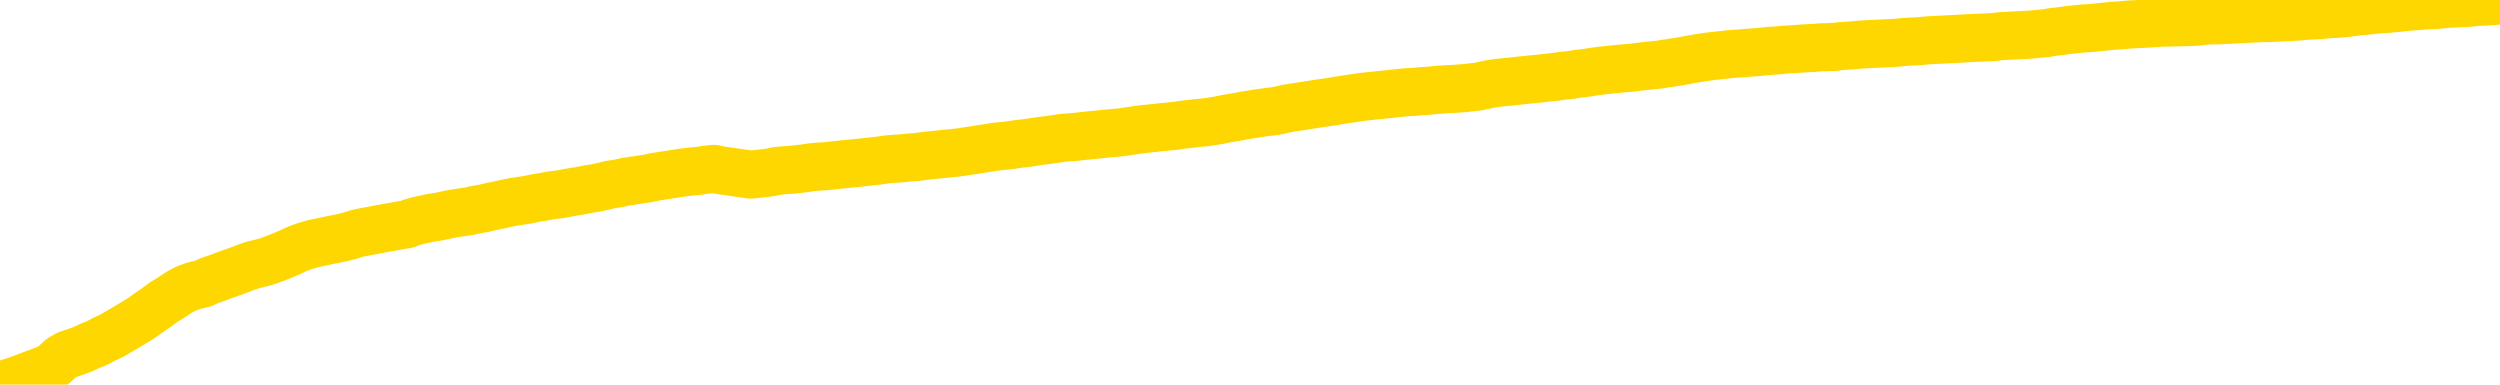 <svg xmlns="http://www.w3.org/2000/svg" version="1.1" viewBox="0 0 6500 1000">
	<path fill="none" stroke="gold" stroke-width="125" stroke-linecap="round" stroke-linejoin="round" d="M0 3782  L-722607 3782 L-720003 3782 L-718335 3782 L-700006 3782 L-699835 3781 L-692678 3781 L-692645 3781 L-679214 3781 L-676292 3781 L-662951 3780 L-658782 3780 L-657622 3779 L-657003 3778 L-654991 3777 L-651219 3777 L-650619 3777 L-650290 3776 L-650077 3776 L-649536 3776 L-648298 3774 L-647119 3773 L-644254 3771 L-643732 3770 L-638876 3769 L-635939 3769 L-635896 3769 L-635588 3768 L-635336 3768 L-632741 3768 L-628486 3768 L-628468 3768 L-627231 3768 L-625353 3768 L-623400 3767 L-622452 3767 L-622181 3767 L-621871 3766 L-621773 3766 L-620943 3766 L-618912 3766 L-618622 3765 L-616475 3764 L-616320 3763 L-612663 3762 L-612412 3762 L-612314 3762 L-611797 3763 L-609646 3764 L-608717 3765 L-607191 3765 L-605951 3765 L-604405 3765 L-601443 3765 L-600321 3765 L-600012 3764 L-598801 3764 L-595794 3766 L-595774 3766 L-595427 3766 L-595214 3765 L-595088 3763 L-594846 3763 L-594808 3762 L-594789 3762 L-594769 3762 L-594710 3761 L-594652 3761 L-594634 3760 L-594191 3760 L-592951 3760 L-591405 3759 L-588018 3759 L-582291 3759 L-582090 3759 L-580454 3758 L-578732 3758 L-577300 3758 L-577068 3758 L-576352 3758 L-570220 3758 L-569852 3757 L-569698 3757 L-569120 3756 L-568827 3756 L-567860 3756 L-567550 3755 L-566951 3755 L-565345 3755 L-564610 3755 L-564300 3755 L-563532 3755 L-561496 3755 L-561070 3754 L-560258 3754 L-552829 3754 L-552306 3754 L-552133 3753 L-551398 3753 L-549830 3753 L-549424 3752 L-547199 3752 L-546251 3752 L-545826 3752 L-545496 3752 L-544452 3751 L-542344 3751 L-542092 3751 L-541473 3750 L-540660 3750 L-538552 3750 L-538504 3749 L-536576 3749 L-536250 3749 L-536115 3748 L-535612 3748 L-534199 3748 L-533696 3747 L-533174 3747 L-529615 3746 L-528880 3745 L-526455 3745 L-525165 3745 L-524759 3745 L-521606 3745 L-521451 3745 L-521431 3745 L-521064 3745 L-519806 3745 L-519091 3745 L-518201 3745 L-517794 3745 L-516866 3745 L-515757 3745 L-515454 3746 L-509205 3746 L-508258 3746 L-506631 3747 L-506130 3747 L-502454 3747 L-501622 3747 L-497669 3747 L-496257 3747 L-493767 3747 L-493091 3746 L-493052 3746 L-492181 3746 L-488970 3746 L-486107 3746 L-485139 3745 L-484018 3745 L-483999 3745 L-482374 3744 L-481910 3744 L-481818 3744 L-475448 3743 L-474500 3743 L-472043 3743 L-471170 3743 L-469934 3743 L-467933 3742 L-467536 3742 L-466099 3742 L-464073 3741 L-463860 3741 L-462680 3741 L-461171 3741 L-461151 3741 L-459139 3740 L-458270 3740 L-457399 3740 L-456814 3740 L-456277 3739 L-455619 3739 L-454381 3738 L-453820 3738 L-452639 3738 L-451402 3738 L-451363 3738 L-450976 3738 L-450434 3737 L-449661 3737 L-448538 3737 L-446449 3736 L-446116 3736 L-445830 3736 L-444902 3736 L-444418 3735 L-443683 3735 L-440052 3735 L-438924 3735 L-438769 3734 L-437743 3734 L-434029 3734 L-432811 3734 L-430993 3733 L-428207 3733 L-427646 3733 L-423758 3733 L-421281 3732 L-419946 3732 L-419443 3732 L-418960 3732 L-416270 3732 L-412499 3732 L-410042 3732 L-408862 3732 L-408223 3732 L-405863 3732 L-405786 3731 L-404738 3731 L-404645 3731 L-404142 3731 L-403696 3731 L-403639 3731 L-403425 3731 L-400465 3730 L-397758 3730 L-397603 3730 L-394082 3730 L-393559 3730 L-392592 3729 L-392243 3729 L-391199 3729 L-390271 3728 L-389845 3728 L-388336 3728 L-387369 3728 L-387350 3728 L-385454 3715 L-385338 3701 L-385290 3688 L-385266 3674 L-382262 3674 L-380231 3674 L-378470 3674 L-378103 3673 L-377657 3673 L-377290 3673 L-376877 3673 L-374892 3672 L-374678 3672 L-374523 3672 L-372918 3672 L-371796 3672 L-370848 3672 L-369591 3672 L-367946 3671 L-366767 3671 L-360177 3671 L-360131 3671 L-359725 3670 L-358680 3670 L-358544 3670 L-356862 3670 L-356842 3670 L-355505 3669 L-354269 3669 L-354115 3669 L-353741 3668 L-353534 3668 L-353225 3668 L-352451 3668 L-350130 3668 L-349472 3667 L-347344 3667 L-345622 3667 L-345428 3667 L-342875 3666 L-342598 3666 L-342410 3666 L-341578 3666 L-340805 3665 L-340107 3665 L-335107 3665 L-334731 3665 L-330478 3665 L-329991 3683 L-329972 3683 L-329893 3682 L-329817 3682 L-329797 3664 L-328985 3664 L-328231 3663 L-327012 3663 L-325580 3663 L-325484 3663 L-325309 3663 L-324955 3662 L-323646 3662 L-321788 3662 L-320086 3662 L-319583 3662 L-319318 3661 L-318925 3661 L-318790 3661 L-317881 3661 L-317504 3661 L-316576 3661 L-316237 3661 L-316197 3661 L-316159 3660 L-314244 3660 L-314070 3660 L-312541 3660 L-312213 3660 L-312097 3660 L-311690 3659 L-311342 3659 L-309698 3659 L-309147 3659 L-308904 3659 L-308363 3658 L-307531 3658 L-306990 3658 L-305455 3657 L-305363 3657 L-305326 3657 L-305190 3657 L-304803 3657 L-303778 3657 L-301902 3656 L-301805 3656 L-301205 3662 L-300838 3668 L-300353 3674 L-300315 3681 L-299541 3681 L-299484 3681 L-299309 3680 L-299116 3680 L-297511 3680 L-297491 3680 L-297335 3680 L-297220 3680 L-296040 3680 L-295886 3681 L-295219 3681 L-292771 3696 L-290256 3711 L-287586 3725 L-279887 3740 L-274219 3740 L-272004 3740 L-271981 3740 L-271007 3743 L-270987 3743 L-270124 3743 L-267383 3743 L-261585 3739 L-261431 3739 L-258646 3739 L-245037 3738 L-244291 3738 L-239881 3738 L-223534 3738 L-223302 3737 L-222765 3737 L-214306 3737 L-205600 3737 L-205388 3736 L-203415 3736 L-200629 3736 L-196142 3736 L-195987 3736 L-195818 3736 L-195677 3736 L-195387 3736 L-195348 3736 L-195077 3735 L-194906 3735 L-194495 3735 L-193375 3735 L-192195 3735 L-190918 3734 L-188054 3734 L-185134 3734 L-183142 3734 L-181594 3734 L-178556 3733 L-169232 3733 L-168708 3733 L-162984 3733 L-161477 3733 L-160662 3733 L-158979 3732 L-158258 3732 L-158089 3732 L-157044 3732 L-154977 3732 L-153615 3732 L-149171 3731 L-149074 3731 L-149036 3731 L-149017 3731 L-148184 3731 L-148106 3730 L-145534 3730 L-142285 3730 L-142130 3730 L-141181 3730 L-139440 3729 L-138725 3730 L-135184 3731 L-128607 3732 L-127190 3734 L-127169 3734 L-126218 3733 L-122744 3733 L-121991 3733 L-121429 3733 L-120647 3732 L-113143 3732 L-111544 3732 L-109970 3732 L-106785 3732 L-102452 3732 L-93882 3731 L-85136 3731 L-82062 3731 L-78796 3731 L-78250 3731 L-71112 3730 L-65445 3730 L-51380 3730 L-45369 3731 L-40663 3730 L-36659 3730 L-31552 3730 L-21838 3730 L-6267 3729 L-3185 3729 L-2882 3648 L-2863 3548 L-2844 3434 L-2824 3308 L-2805 3250 L-2785 3201 L-2767 3156 L-2739 3112 L-2718 3069 L-2690 3023 L-2655 2973 L-2641 2931 L-2628 2894 L-2610 2864 L-2591 2841 L-2571 2819 L-2553 2796 L-2533 2773 L-2514 2750 L-2493 2725 L-2476 2702 L-2457 2679 L-2436 2657 L-2417 2635 L-2398 2611 L-2379 2586 L-2360 2560 L-2339 2535 L-2321 2511 L-2302 2488 L-2281 2466 L-2256 2444 L-2242 2423 L-2224 2402 L-2205 2381 L-2185 2361 L-2166 2339 L-2147 2316 L-2127 2295 L-2107 2274 L-2089 2254 L-2070 2236 L-2049 2218 L-2029 2202 L-2012 2188 L-1993 2173 L-1973 2160 L-1954 2147 L-1934 2134 L-1915 2123 L-1895 2113 L-1876 2103 L-1857 2093 L-1838 2084 L-1811 2072 L-1790 2059 L-1762 2045 L-1728 2030 L-1714 2017 L-1701 2006 L-1682 1995 L-1663 1987 L-1643 1977 L-1625 1967 L-1605 1956 L-1585 1945 L-1565 1936 L-1547 1927 L-1528 1917 L-1508 1907 L-1488 1896 L-1470 1883 L-1451 1869 L-1431 1855 L-1411 1841 L-1393 1827 L-1374 1812 L-1353 1796 L-1328 1778 L-1314 1761 L-1296 1744 L-1277 1728 L-1257 1711 L-1238 1694 L-1219 1676 L-1199 1659 L-1179 1642 L-1160 1626 L-1142 1609 L-1121 1594 L-1101 1579 L-1083 1564 L-1064 1551 L-1044 1537 L-1025 1526 L-1006 1514 L-987 1502 L-967 1490 L-948 1478 L-928 1466 L-909 1454 L-881 1442 L-861 1431 L-833 1420 L-796 1406 L-781 1393 L-768 1381 L-751 1370 L-734 1361 L-714 1354 L-696 1347 L-677 1340 L-657 1333 L-636 1326 L-619 1319 L-600 1311 L-579 1302 L-560 1294 L-541 1285 L-523 1275 L-503 1265 L-483 1254 L-464 1243 L-445 1233 L-424 1223 L-400 1212 L-385 1201 L-368 1191 L-348 1180 L-329 1169 L-309 1158 L-290 1146 L-270 1135 L-250 1124 L-232 1113 L-213 1103 L-193 1093 L-172 1084 L-155 1075 L-136 1066 L-116 1057 L-97 1048 L-77 1039 L-58 1030 L-38 1022 L-19 1013 L0 1005 L18 997 L46 988 L67 980 L94 970 L131 956 L145 944 L158 932 L175 922 L193 916 L213 909 L232 900 L252 892 L271 882 L292 872 L311 861 L328 851 L348 839 L369 826 L387 813 L406 800 L425 786 L446 773 L464 761 L482 751 L504 743 L529 737 L543 730 L561 724 L580 717 L599 710 L619 703 L637 696 L657 689 L678 684 L696 679 L715 672 L735 664 L756 655 L773 647 L792 640 L812 634 L831 630 L850 626 L869 622 L889 618 L909 613 L928 607 L947 603 L974 598 L995 594 L1023 589 L1058 583 L1071 578 L1085 574 L1103 570 L1122 566 L1142 563 L1160 559 L1180 555 L1200 552 L1221 549 L1238 545 L1256 542 L1277 537 L1297 533 L1315 529 L1334 525 L1354 522 L1374 519 L1392 515 L1411 512 L1432 508 L1457 505 L1472 502 L1489 499 L1508 496 L1528 492 L1547 489 L1566 485 L1586 480 L1607 477 L1624 473 L1643 470 L1664 467 L1684 464 L1702 460 L1721 457 L1741 454 L1759 451 L1779 448 L1798 446 L1818 444 L1837 441 L1856 439 L1875 443 L1904 447 L1924 450 L1952 454 L1989 450 L2004 448 L2017 445 L2034 443 L2051 442 L2071 440 L2089 438 L2109 435 L2128 433 L2150 432 L2166 430 L2185 428 L2205 426 L2226 424 L2244 422 L2262 420 L2282 418 L2302 415 L2321 413 L2340 412 L2361 410 L2386 408 L2400 406 L2417 404 L2437 402 L2456 400 L2476 398 L2495 396 L2514 393 L2535 390 L2553 387 L2572 384 L2592 381 L2613 379 L2630 377 L2649 374 L2669 372 L2688 369 L2708 366 L2726 364 L2746 361 L2766 358 L2785 357 L2804 355 L2831 352 L2852 350 L2880 347 L2915 344 L2928 342 L2942 340 L2961 337 L2979 335 L2999 333 L3017 331 L3037 329 L3057 327 L3078 324 L3095 322 L3113 320 L3134 318 L3154 315 L3172 312 L3191 308 L3211 305 L3231 301 L3249 298 L3268 295 L3289 292 L3314 289 L3329 286 L3346 282 L3365 279 L3385 276 L3404 273 L3423 270 L3443 267 L3464 264 L3481 261 L3501 258 L3521 255 L3542 252 L3559 250 L3578 248 L3598 246 L3617 244 L3636 242 L3655 240 L3675 239 L3695 237 L3714 236 L3733 234 L3760 232 L3781 231 L3809 229 L3844 225 L3858 222 L3871 219 L3890 216 L3908 214 L3928 212 L3946 210 L3966 208 L3985 206 L4006 204 L4023 202 L4042 200 L4063 197 L4083 195 L4101 192 L4120 190 L4139 187 L4160 184 L4178 182 L4197 180 L4218 178 L4243 176 L4258 174 L4275 172 L4294 170 L4314 168 L4333 165 L4352 162 L4372 159 L4393 155 L4410 152 L4429 149 L4450 146 L4470 144 L4487 142 L4506 140 L4526 139 L4545 137 L4565 136 L4584 134 L4604 132 L4623 131 L4642 129 L4661 128 L4688 126 L4709 125 L4737 123 L4771 122 L4785 120 L4799 119 L4817 118 L4836 116 L4856 115 L4874 114 L4894 113 L4914 112 L4934 111 L4952 109 L4970 108 L4991 107 L5011 105 L5029 104 L5048 103 L5068 102 L5088 101 L5106 100 L5125 99 L5146 98 L5171 97 L5186 96 L5203 94 L5222 93 L5242 92 L5261 91 L5280 90 L5300 88 L5321 86 L5338 83 L5357 81 L5378 78 L5398 76 L5416 74 L5435 73 L5455 71 L5474 69 L5493 67 L5512 66 L5532 64 L5551 63 L5571 62 L5590 61 L5618 59 L5666 58 L5703 57 L5718 56 L5730 54 L5747 53 L5765 53 L5784 52 L5803 51 L5822 50 L5842 49 L5863 48 L5880 47 L5899 47 L5919 46 L5939 45 L5958 44 L5976 43 L5997 41 L6016 40 L6035 39 L6054 37 L6075 36 L6099 34 L6114 32 L6131 30 L6151 28 L6170 26 L6190 24 L6209 23 L6229 21 L6249 19 L6267 17 L6286 16 L6306 14 L6327 13 L6344 12 L6363 10 L6383 9 L6402 8 L6422 7 L6441 5 L6461 4 L6480 3 L6500 1" />
</svg>

